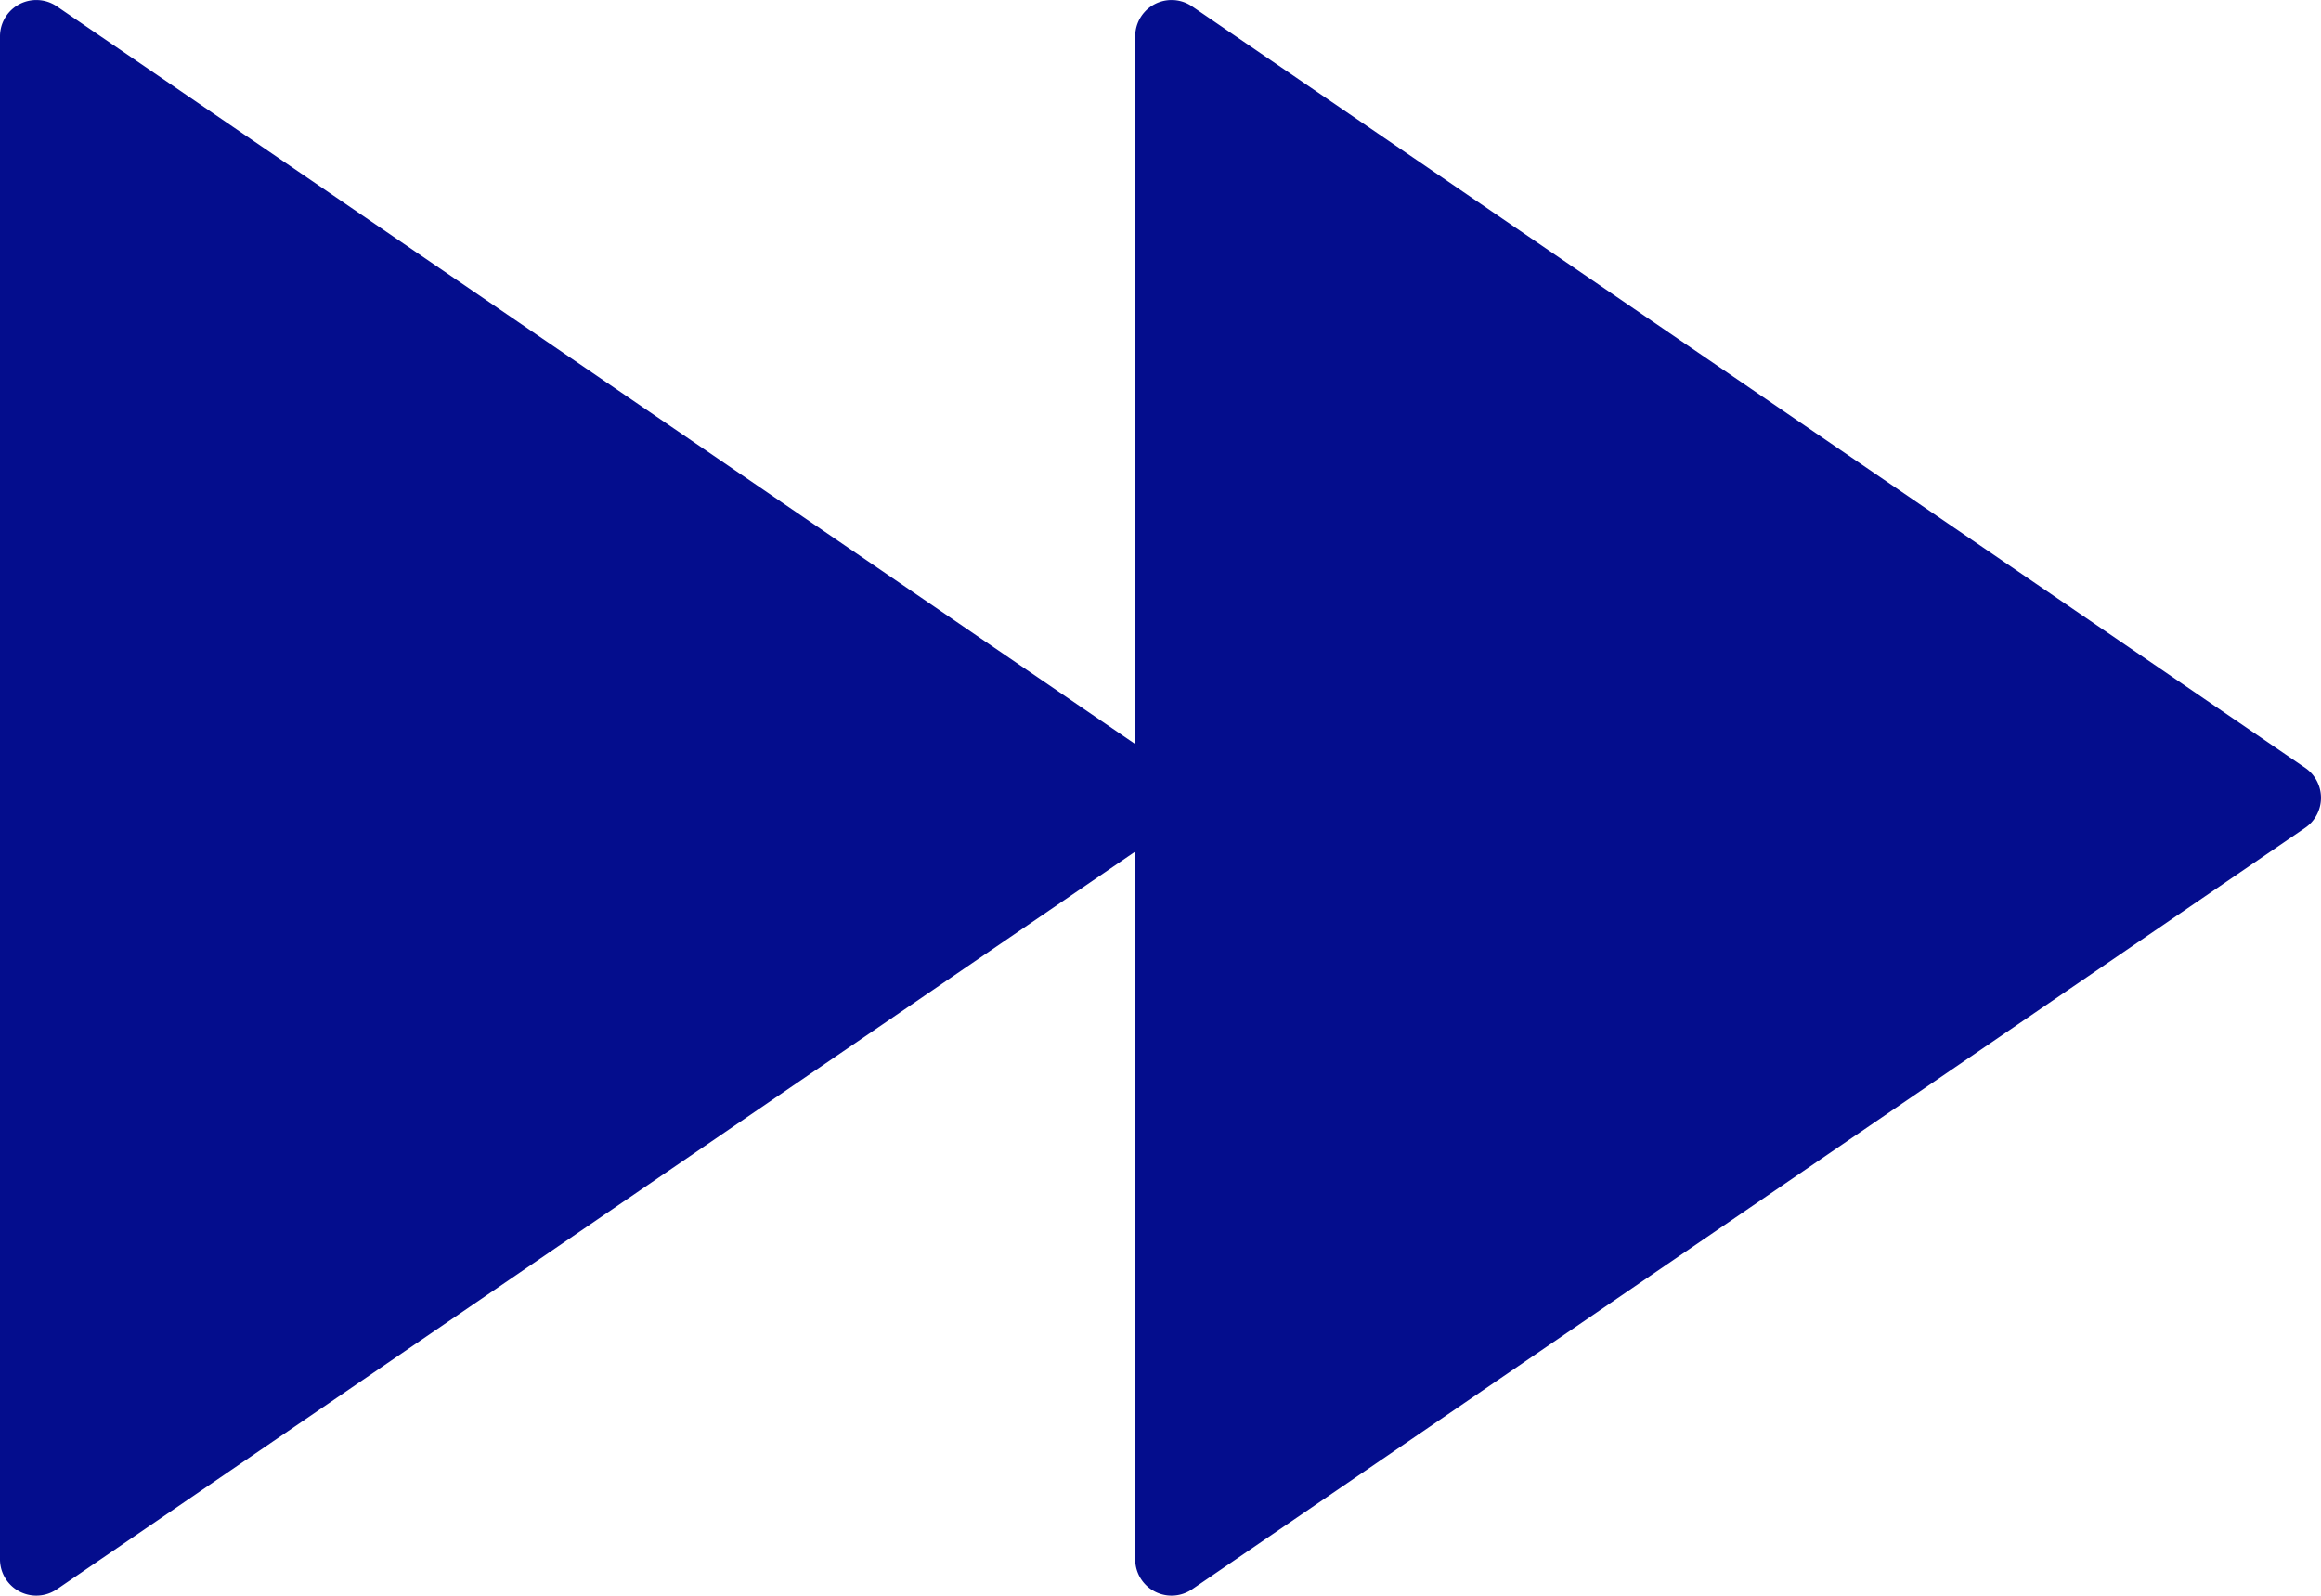 <svg xmlns="http://www.w3.org/2000/svg" width="27.906" height="19.184" viewBox="0 0 27.906 19.184">
  <g id="Group_3531" data-name="Group 3531" transform="translate(0 0)">
    <path id="Path_3780" data-name="Path 3780" d="M645.171,377.954l13.382,9.154a.437.437,0,0,1,0,.722l-13.382,9.154a.437.437,0,0,1-.684-.361V378.315A.437.437,0,0,1,645.171,377.954Z" transform="translate(-644.487 -377.877)" fill="#040d8d"/>
    <path id="Path_3781" data-name="Path 3781" d="M652.731,377.954l13.382,9.154a.437.437,0,0,1,0,.722l-13.382,9.154a.437.437,0,0,1-.684-.361V378.315A.437.437,0,0,1,652.731,377.954Z" transform="translate(-638.398 -377.877)" fill="#040d8d"/>
  </g>
</svg>

